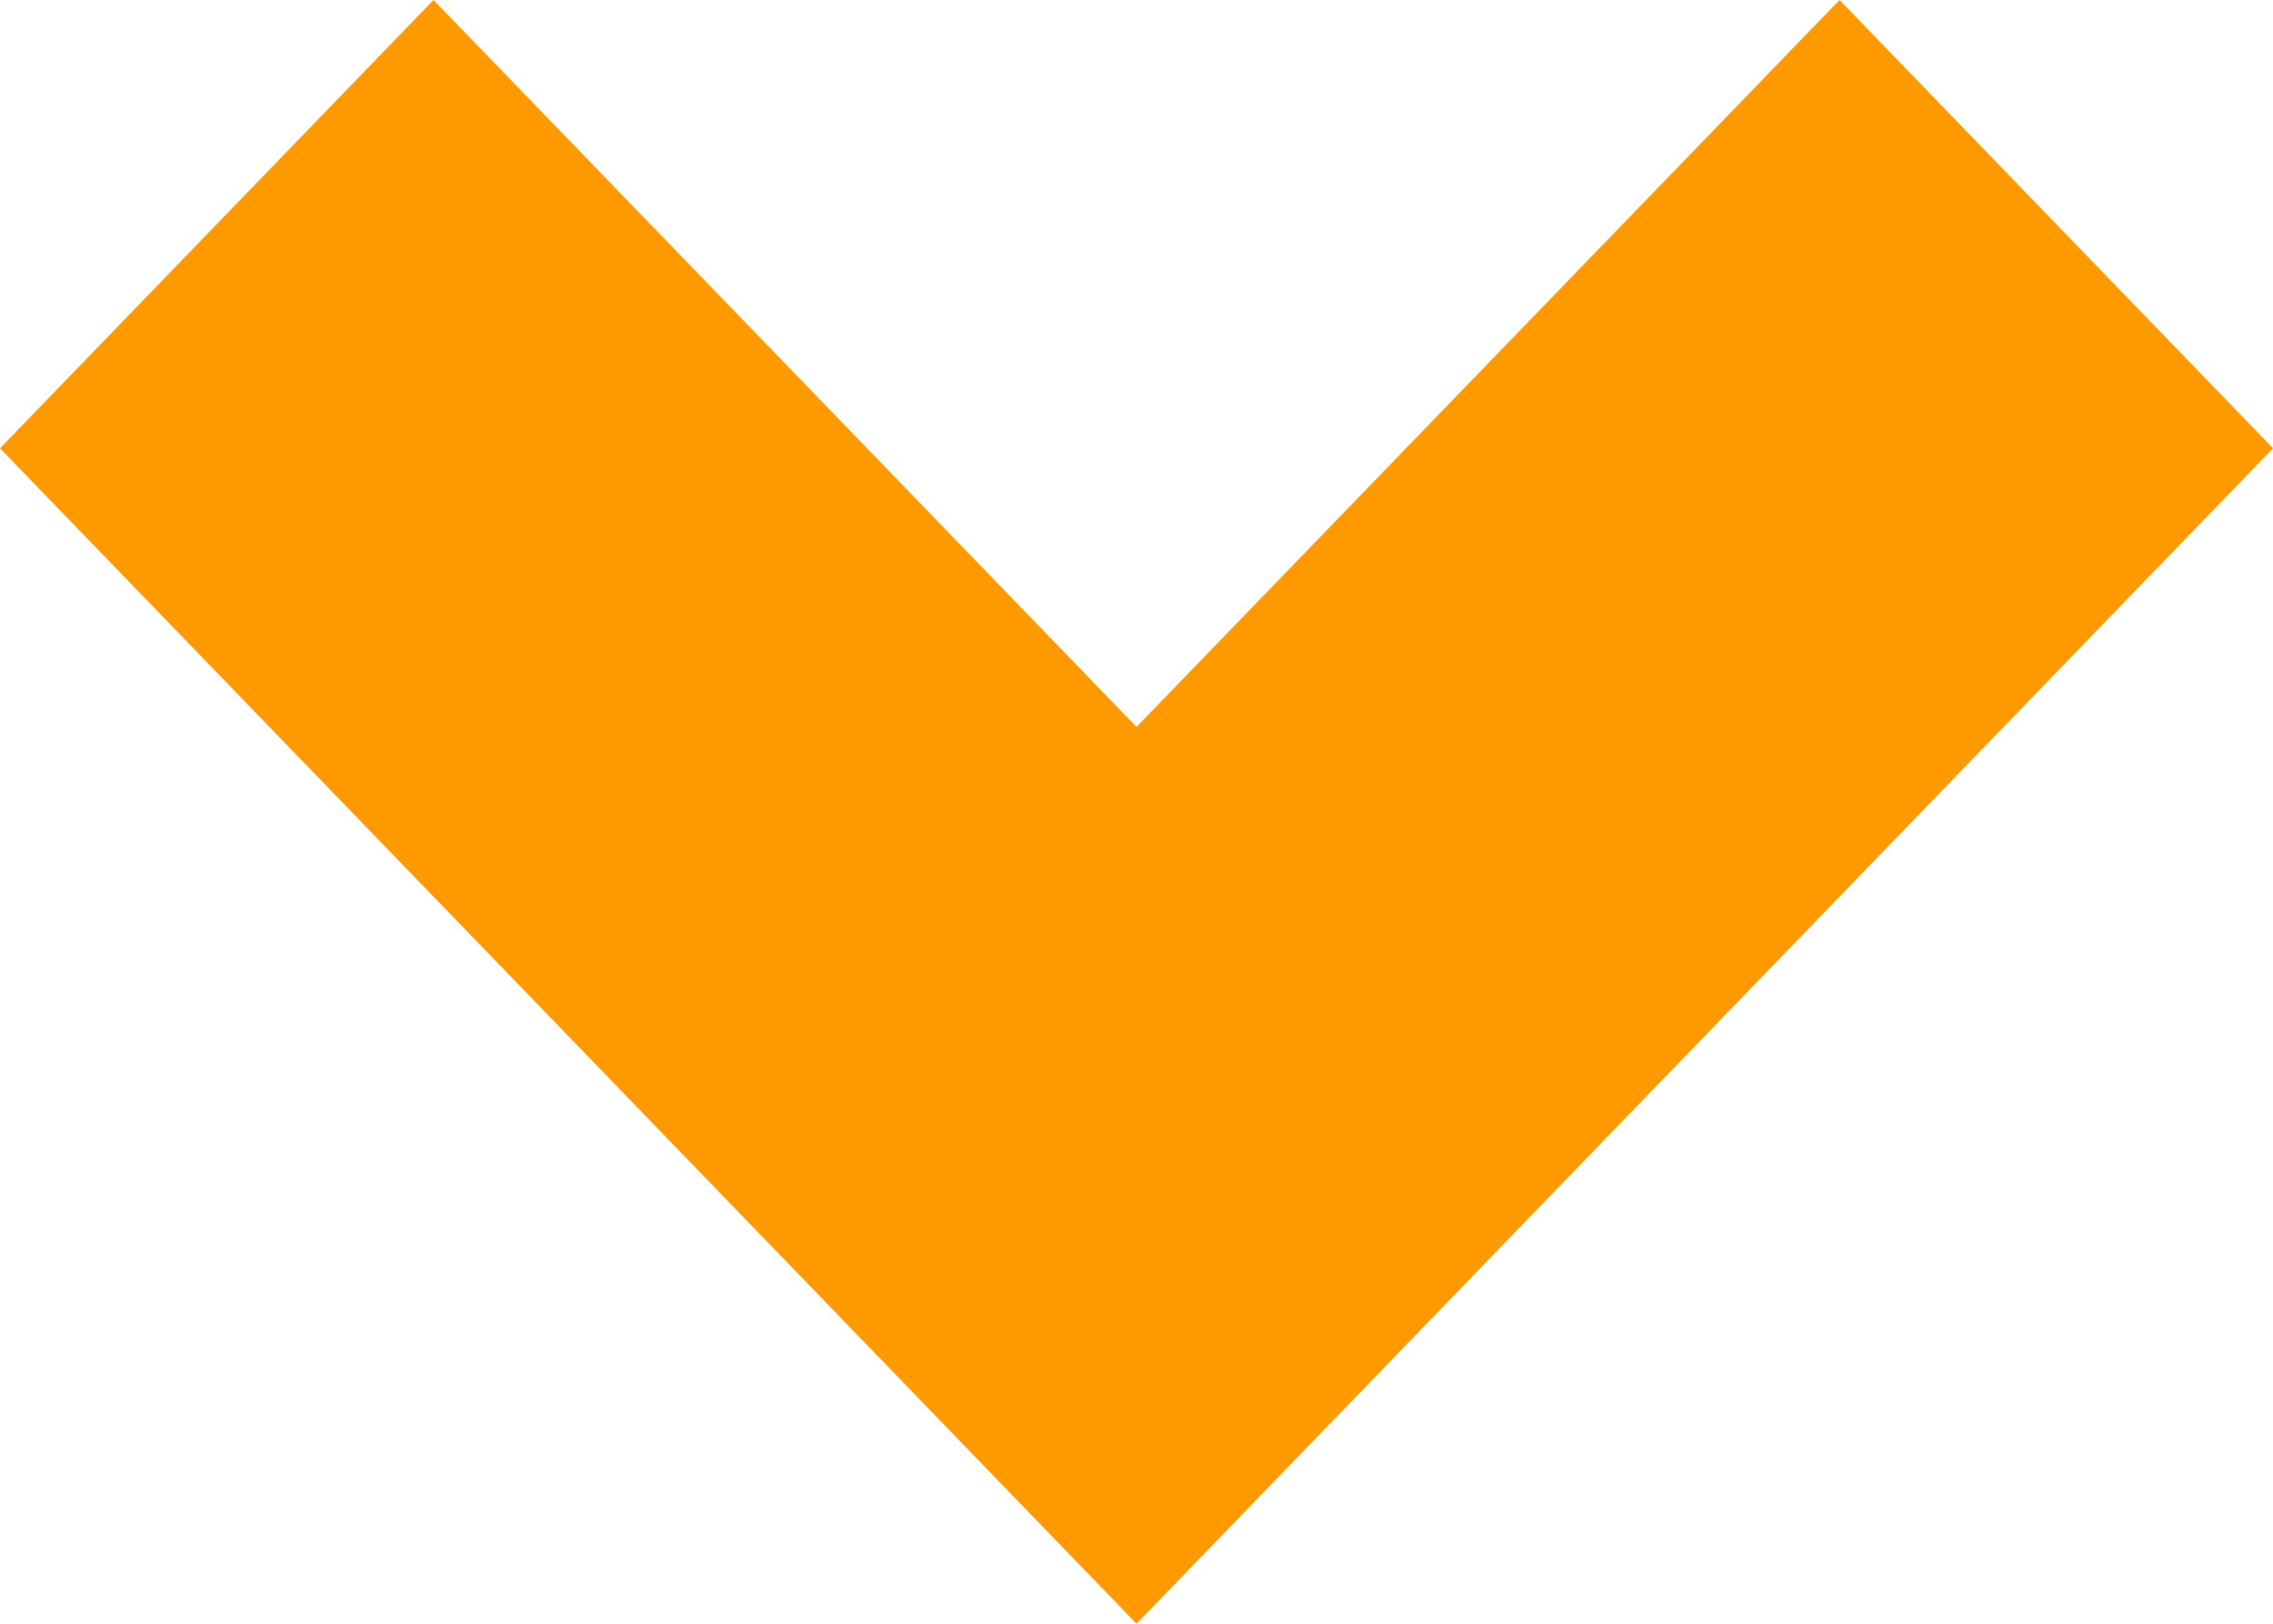 <svg width="14" height="10" viewBox="0 0 14 10" fill="none" xmlns="http://www.w3.org/2000/svg">
<path fill-rule="evenodd" clip-rule="evenodd" d="M0 2.761L2.67 0L7 4.477L11.33 0L14 2.761L7 10L0 2.761Z" fill="#FF9900"/>
</svg>
